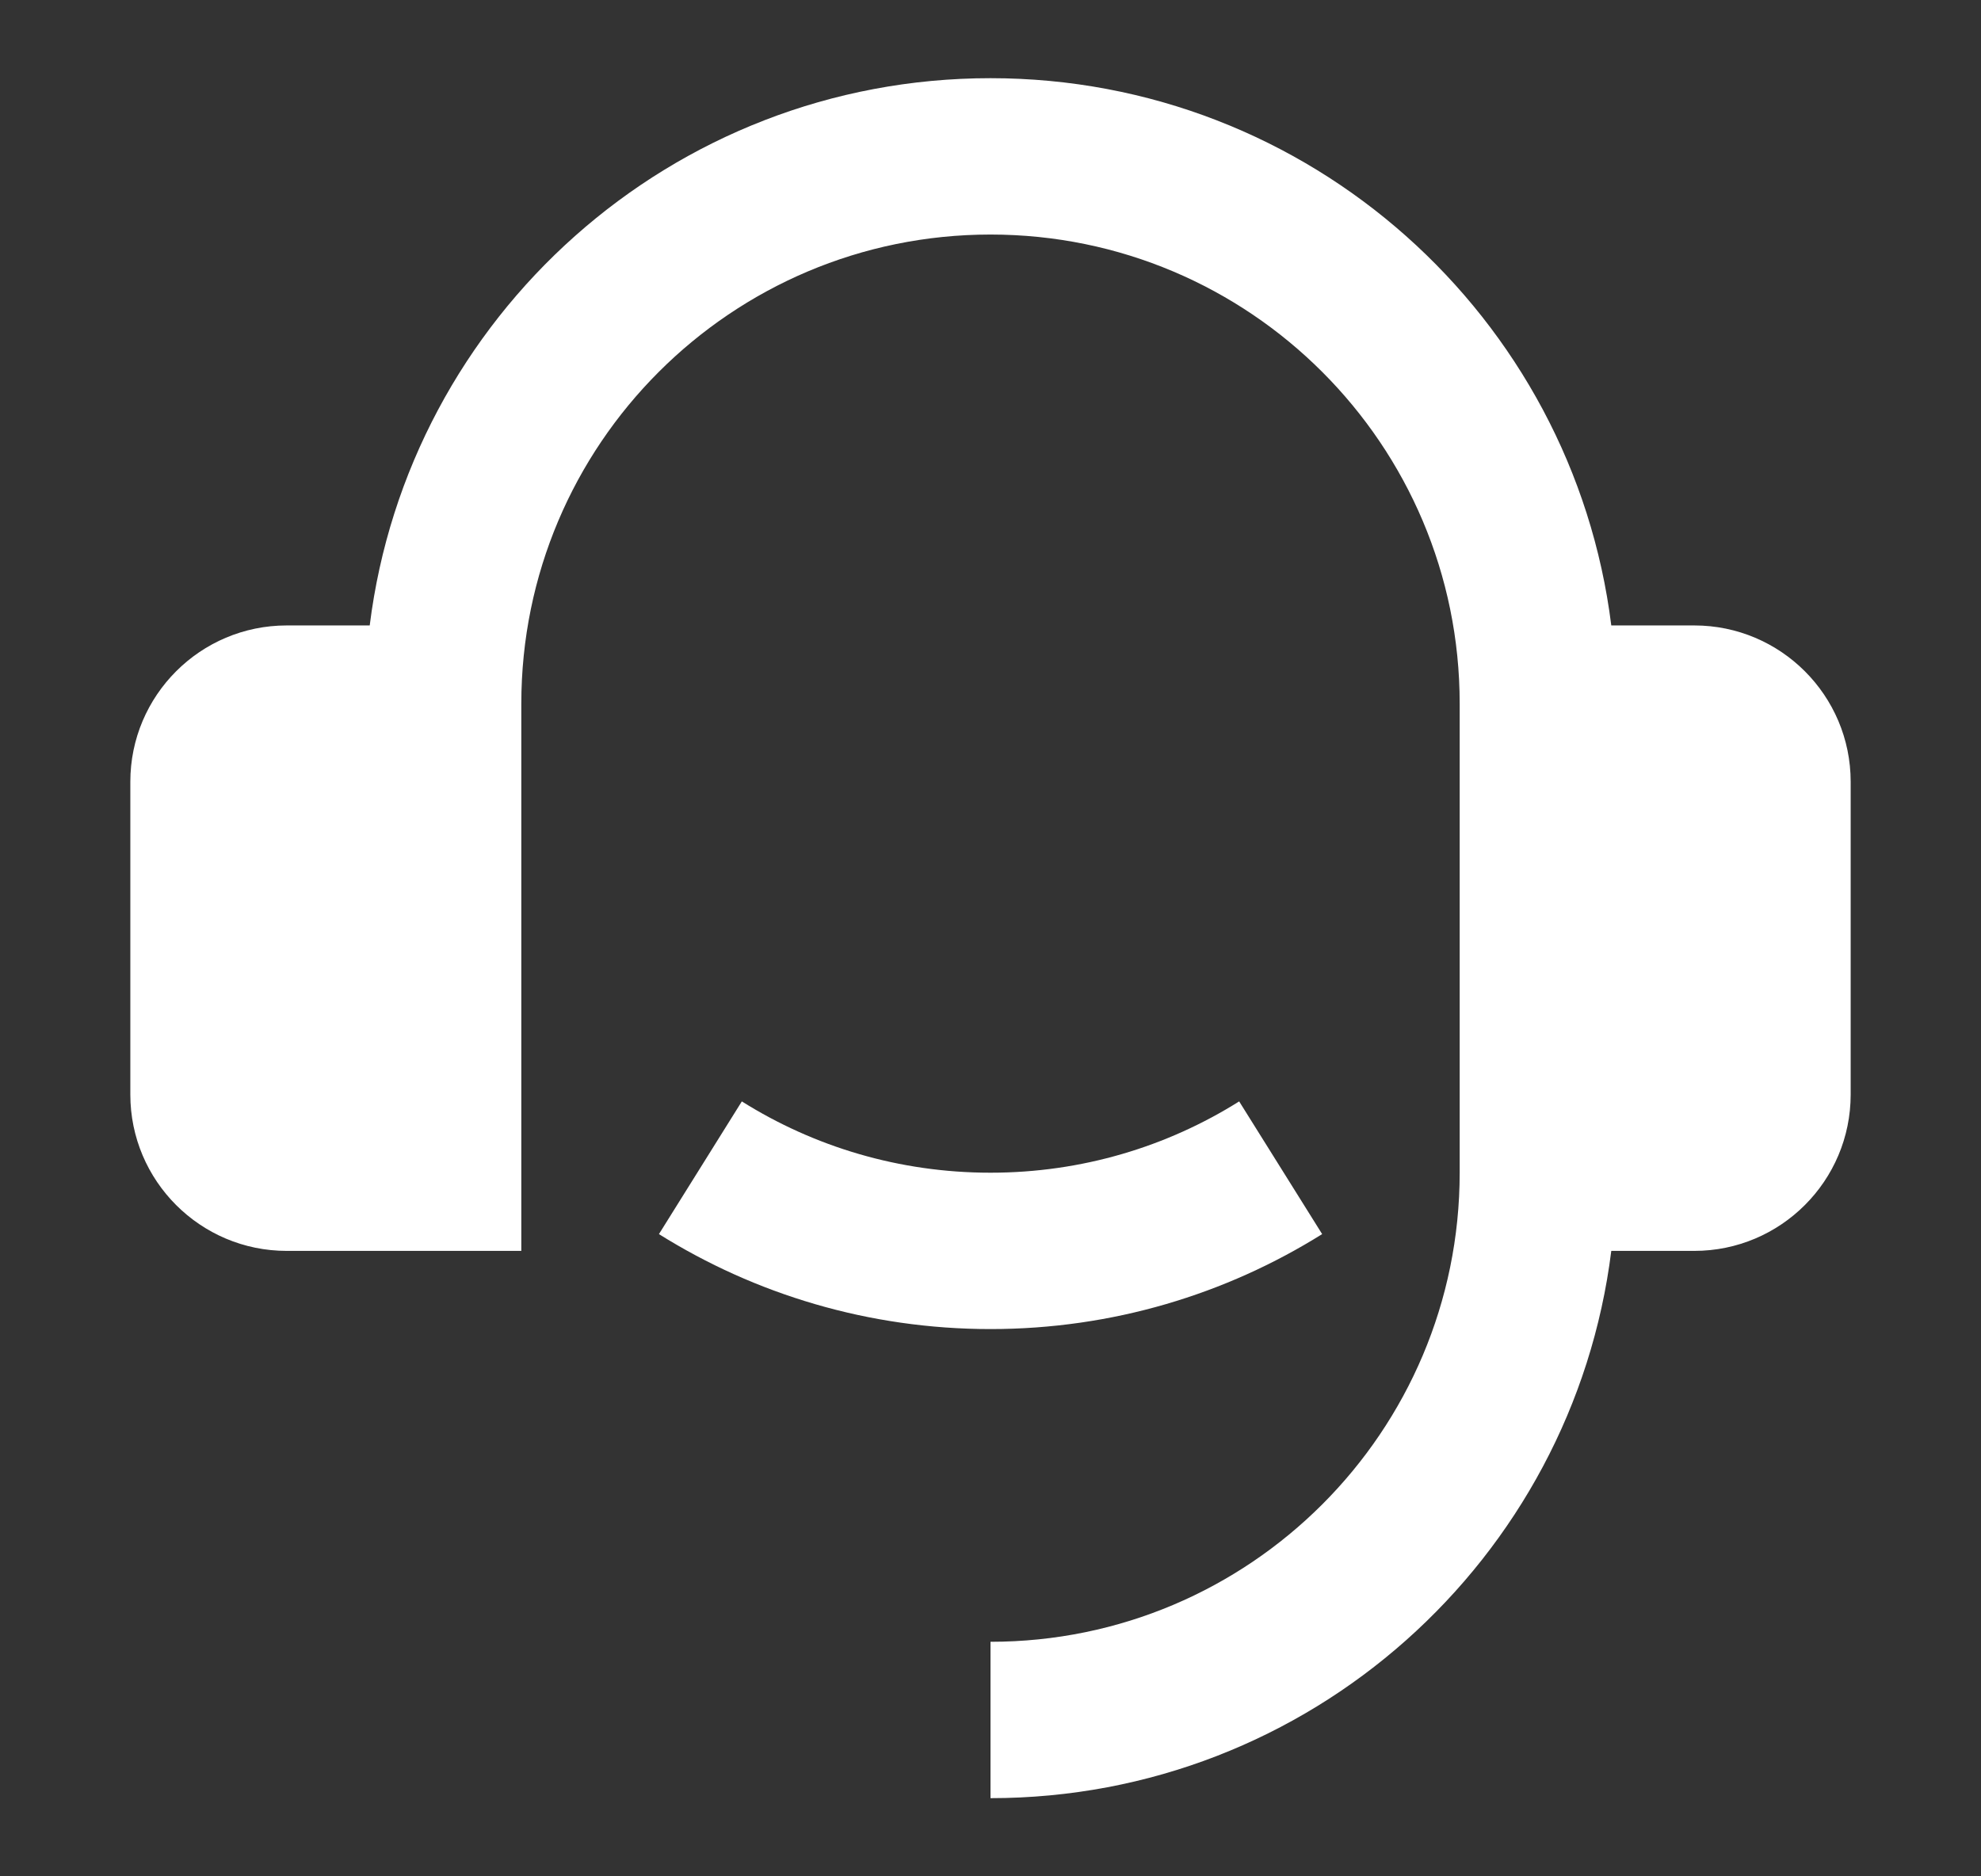 <svg width="19" height="18" viewBox="0 0 19 18" fill="none" xmlns="http://www.w3.org/2000/svg">
<rect x="0" y="0" width="19" height="18" fill="#333333" stroke="none"/>
<path d="M16.25 6C17.078 6 17.75 6.672 17.75 7.5V10.5C17.75 11.328 17.078 12 16.25 12H15.454C15.085 14.96 12.56 17.25 9.5 17.25V15.75C11.985 15.75 14 13.735 14 11.25V6.75C14 4.265 11.985 2.25 9.5 2.25C7.015 2.25 5 4.265 5 6.75V12H2.75C1.922 12 1.25 11.328 1.25 10.5V7.5C1.25 6.672 1.922 6 2.75 6H3.546C3.915 3.04 6.44 0.75 9.5 0.75C12.56 0.75 15.085 3.04 15.454 6H16.25ZM6.32 11.839L7.115 10.566C7.806 11 8.624 11.25 9.5 11.25C10.376 11.25 11.194 11 11.885 10.566L12.681 11.839C11.758 12.416 10.668 12.75 9.5 12.75C8.332 12.75 7.242 12.416 6.32 11.839Z" fill="white"/>
</svg>
